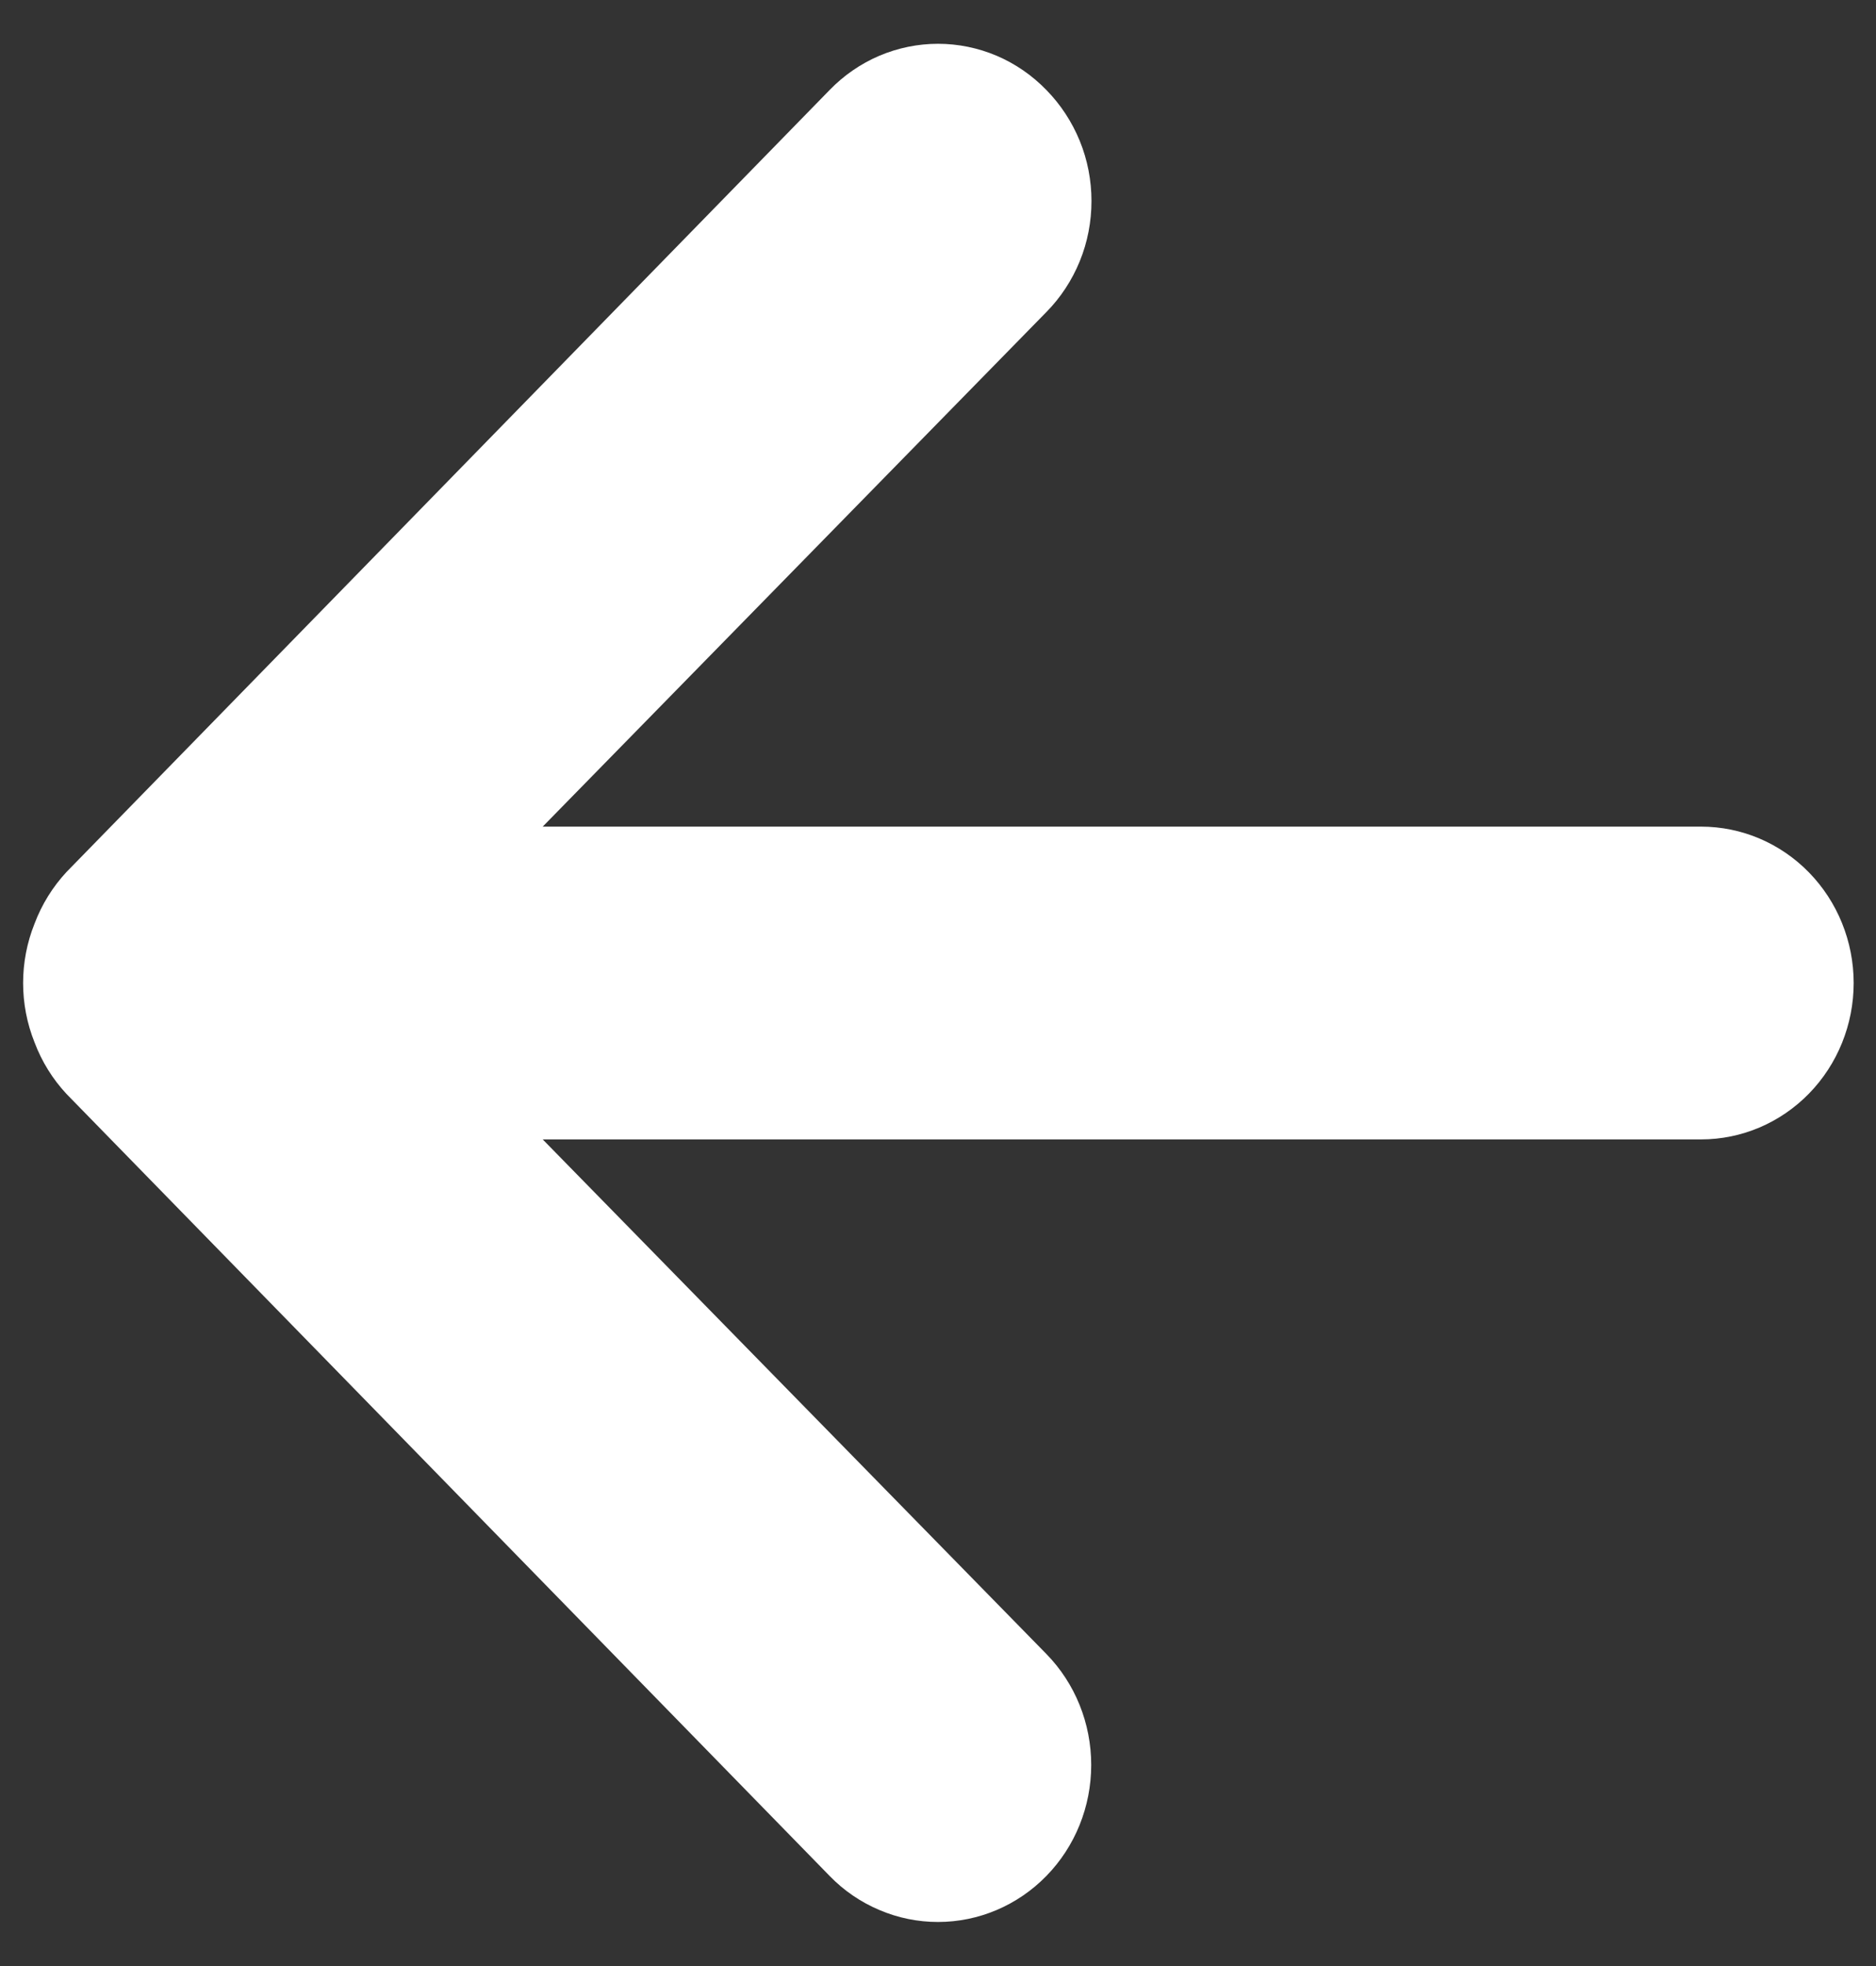 <svg width="21" height="22" viewBox="0 0 21 22" fill="none" xmlns="http://www.w3.org/2000/svg">
<rect x="0" y="0" width="21" height="22" fill="#333333" stroke="none"/>
<path d="M9.287 1.007L0.745 9.757C0.59 9.924 0.468 10.12 0.387 10.335C0.216 10.761 0.216 11.239 0.387 11.665C0.468 11.88 0.59 12.076 0.745 12.242L9.287 20.992C9.446 21.156 9.635 21.285 9.844 21.373C10.052 21.462 10.275 21.507 10.5 21.507C10.955 21.507 11.391 21.322 11.713 20.992C12.035 20.663 12.215 20.216 12.215 19.75C12.215 19.284 12.035 18.837 11.713 18.508L6.075 12.75L19.042 12.75C19.495 12.75 19.929 12.566 20.25 12.237C20.57 11.909 20.75 11.464 20.75 11C20.75 10.536 20.57 10.091 20.25 9.763C19.929 9.434 19.495 9.25 19.042 9.25L6.075 9.25L11.713 3.492C11.873 3.33 12 3.136 12.087 2.923C12.174 2.71 12.218 2.481 12.218 2.25C12.218 2.019 12.174 1.79 12.087 1.577C12 1.364 11.873 1.17 11.713 1.007C11.554 0.843 11.365 0.713 11.157 0.624C10.949 0.536 10.726 0.49 10.5 0.49C10.274 0.49 10.051 0.536 9.843 0.624C9.635 0.713 9.446 0.843 9.287 1.007Z" fill="white"/>
</svg>
